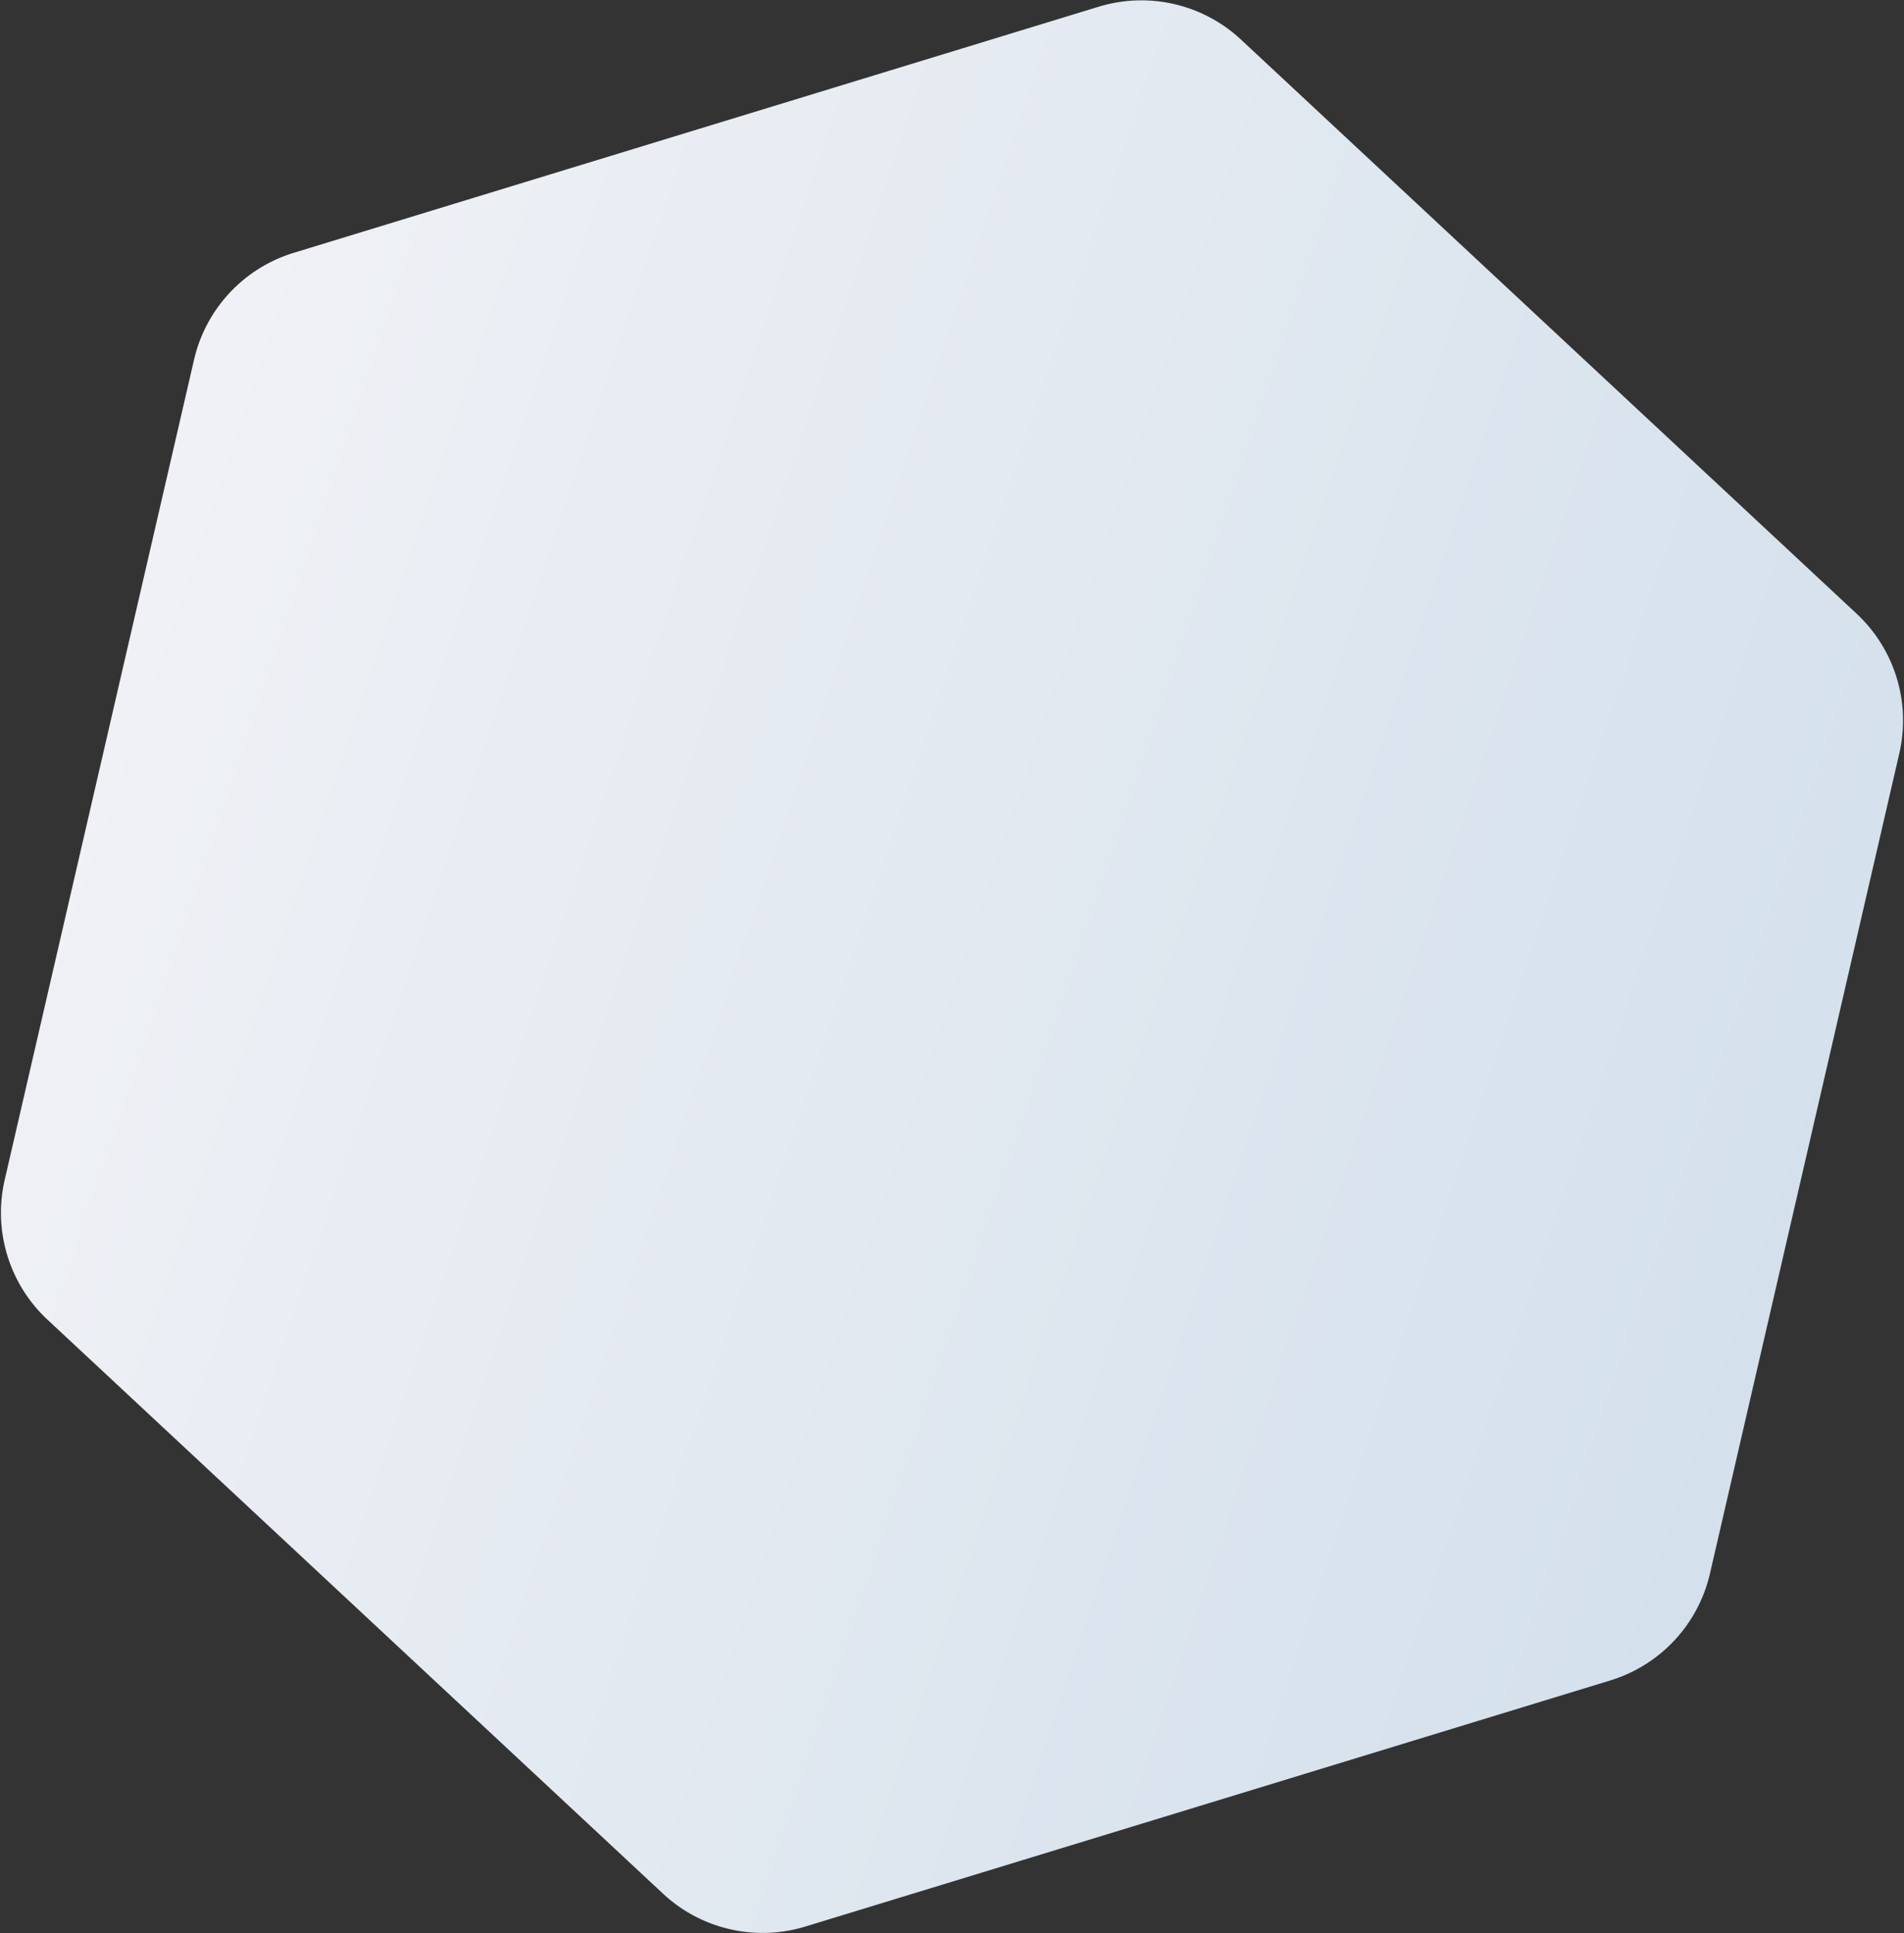 <svg xmlns="http://www.w3.org/2000/svg" width="782" height="794" viewBox="0 0 782 794"><rect x="0" y="0" width="782" height="794" fill="#333333" stroke="none"/><defs><linearGradient id="rhgma" x1="149.97" x2="789.25" y1="896.27" y2="1.2" gradientUnits="userSpaceOnUse"><stop offset="0" stop-color="#f6f5f8"/><stop offset="1" stop-color="#cddce9"/></linearGradient></defs><g><g transform="rotate(-287 391 397)"><path fill="url(#rhgma)" d="M361-.68a60 60 0 0 1 60 0l299.4 172.86a60 60 0 0 1 30 51.961v345.718a60 60 0 0 1-30 51.961L421 794.68a60 60 0 0 1-60 0L61.6 621.82a60 60 0 0 1-30-51.961V224.141a60 60 0 0 1 30-51.962z"/></g></g></svg>